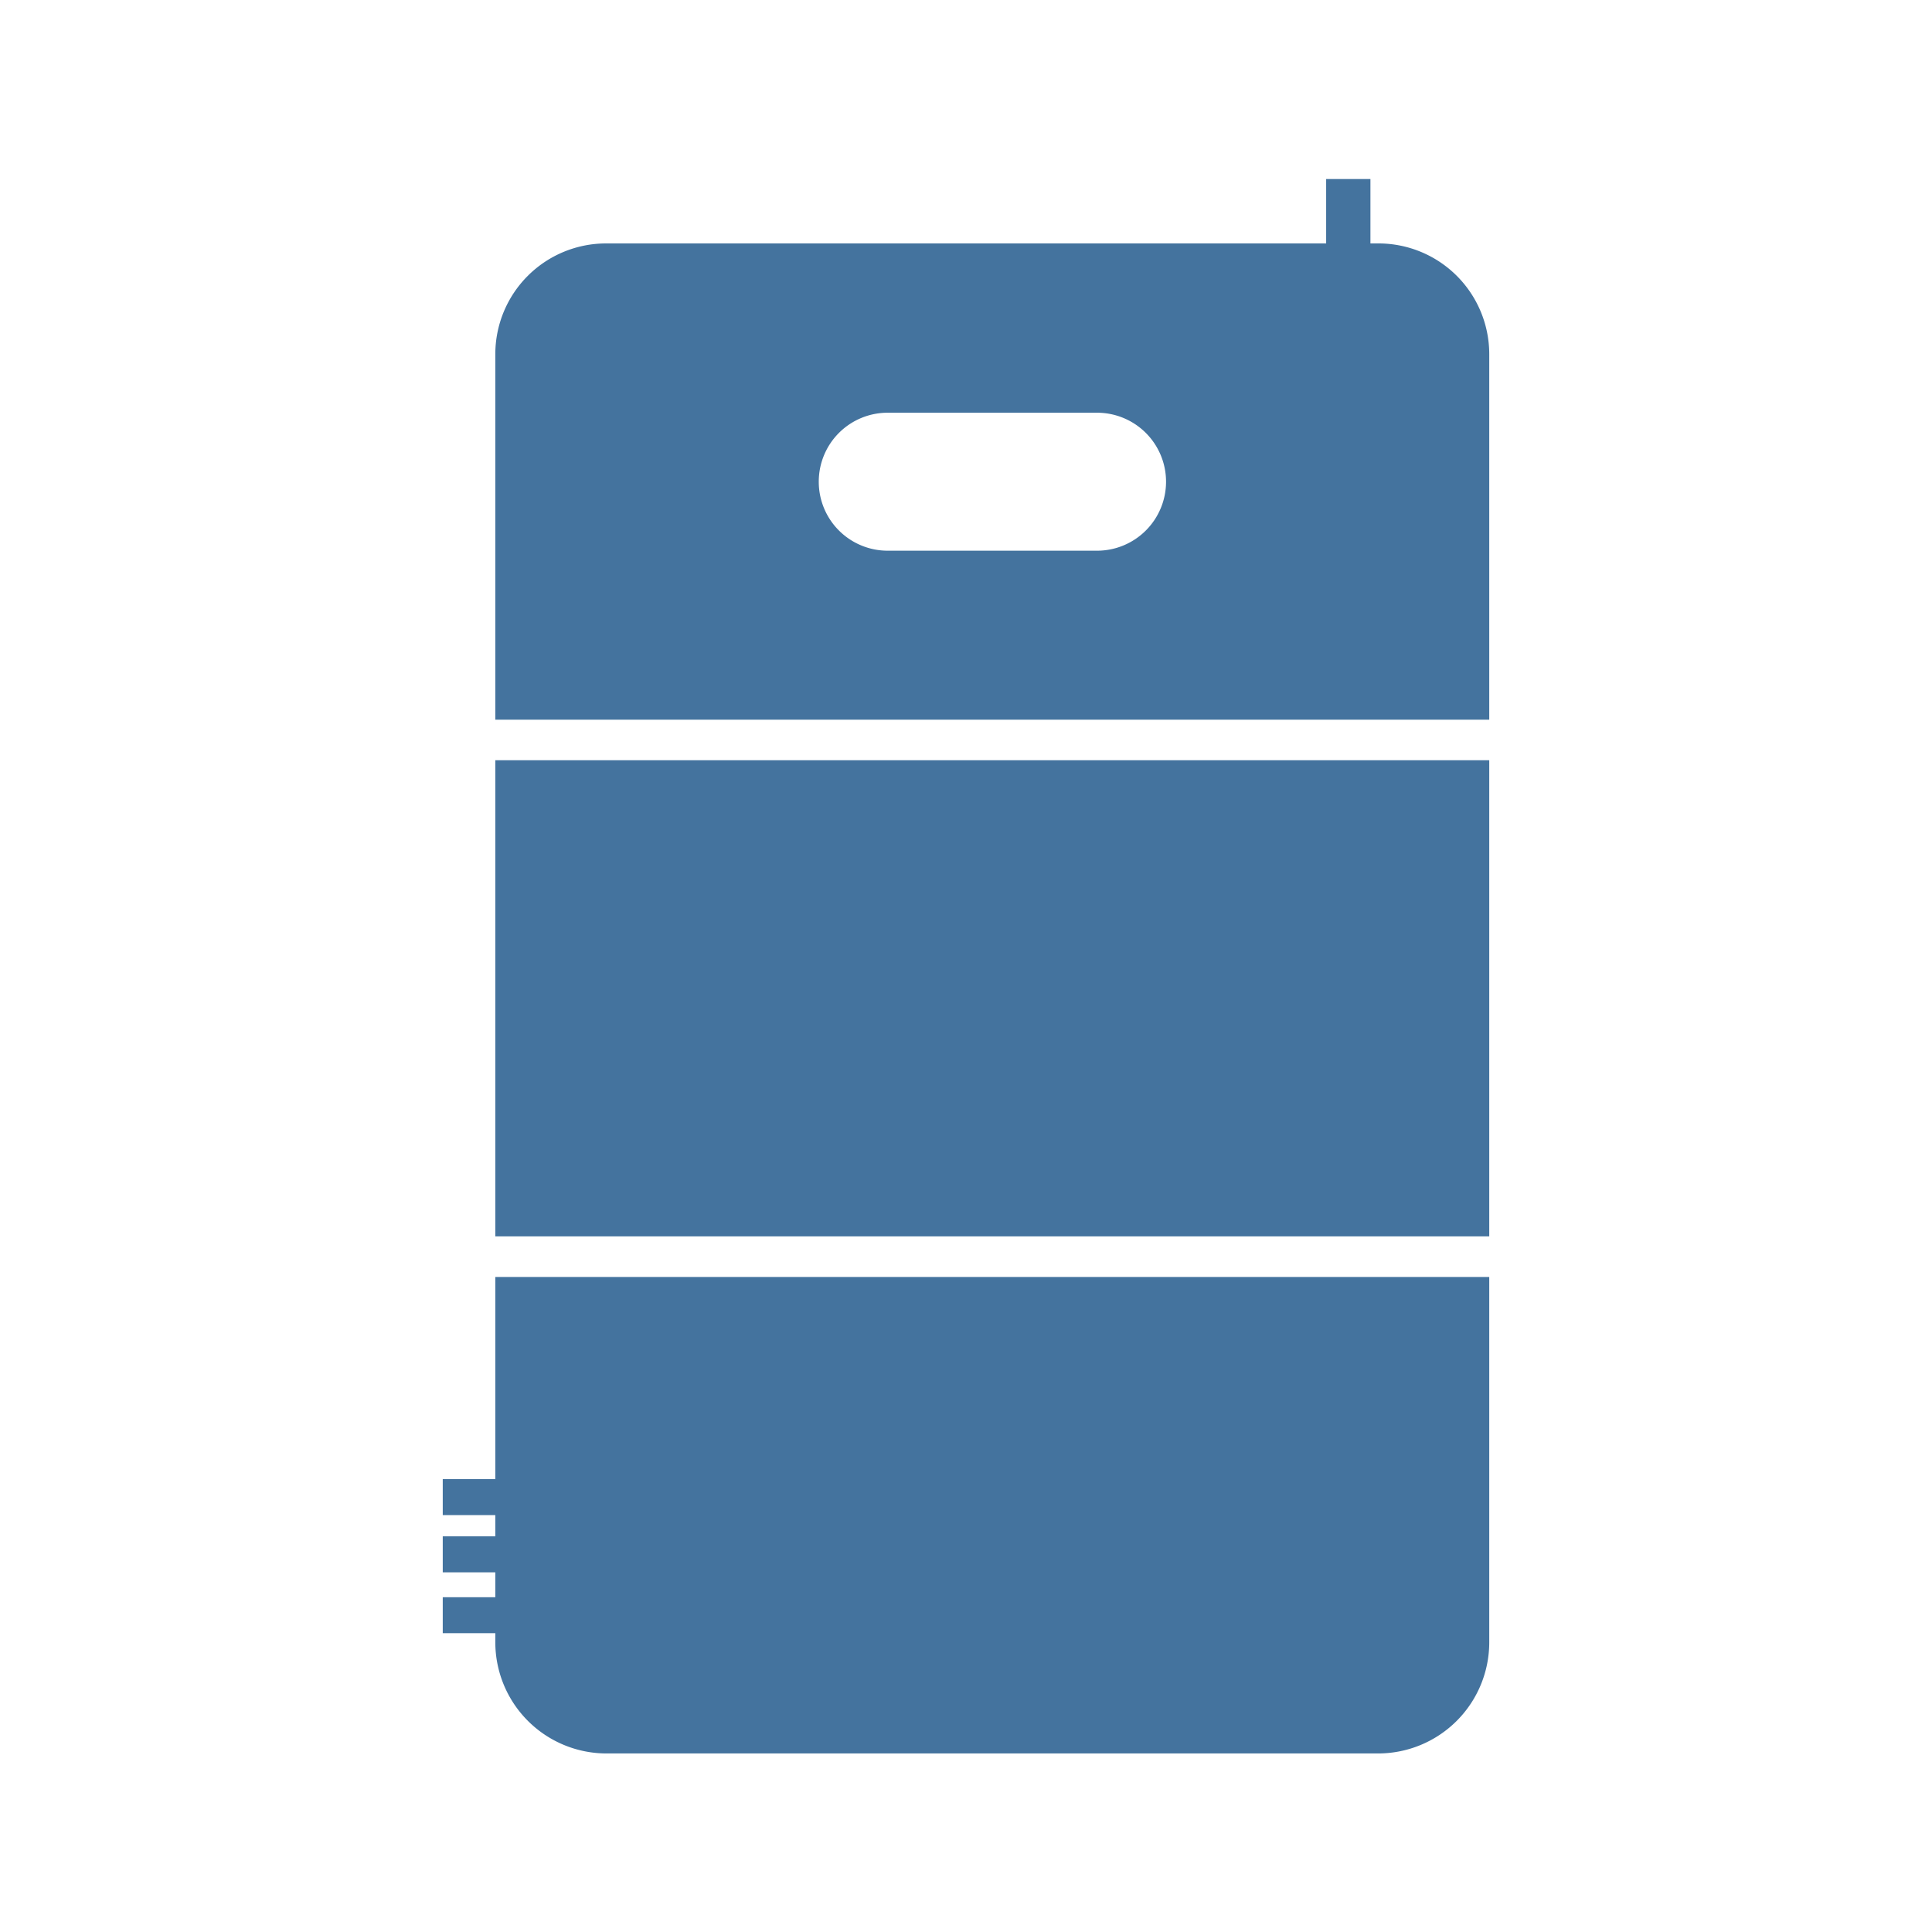 <?xml version="1.0" encoding="UTF-8"?>
<svg width="24px" fill="#44739e" height="24px" viewBox="0 0 24 24" version="1.1" xmlns="http://www.w3.org/2000/svg" xmlns:xlink="http://www.w3.org/1999/xlink">
            <path d="M 6.153,18.374 H 5.5 v 0.447 h 0.653 v 0.264 H 5.5 v 0.447 h 0.653 v 0.309 H 5.5 v 0.447 H 6.153 V 20.4 a 1.382,1.382 0 0 0 1.382,1.382 h 9.584 A 1.381,1.381 0 0 0 18.5,20.4 V 15.863 H 6.153 Z m -10e-8,-8.93 H 18.5 V 15.359 H 6.153 Z M 17.124,3.024 h -0.1 v -0.8 h -0.55 v 0.8 H 7.529 A 1.376,1.376 0 0 0 6.153,4.4 V 8.94 H 18.5 V 4.4 A 1.376,1.376 0 0 0 17.124,3.024 Z m -2.639,2.96 a 0.857,0.857 0 0 1 -0.857,0.857 h -2.6 A 0.856,0.856 0 0 1 10.171,5.984 v 0 a 0.856,0.856 0 0 1 0.857,-0.857 h 2.6 a 0.857,0.857 0 0 1 0.857,0.857 z"/>

</svg>
